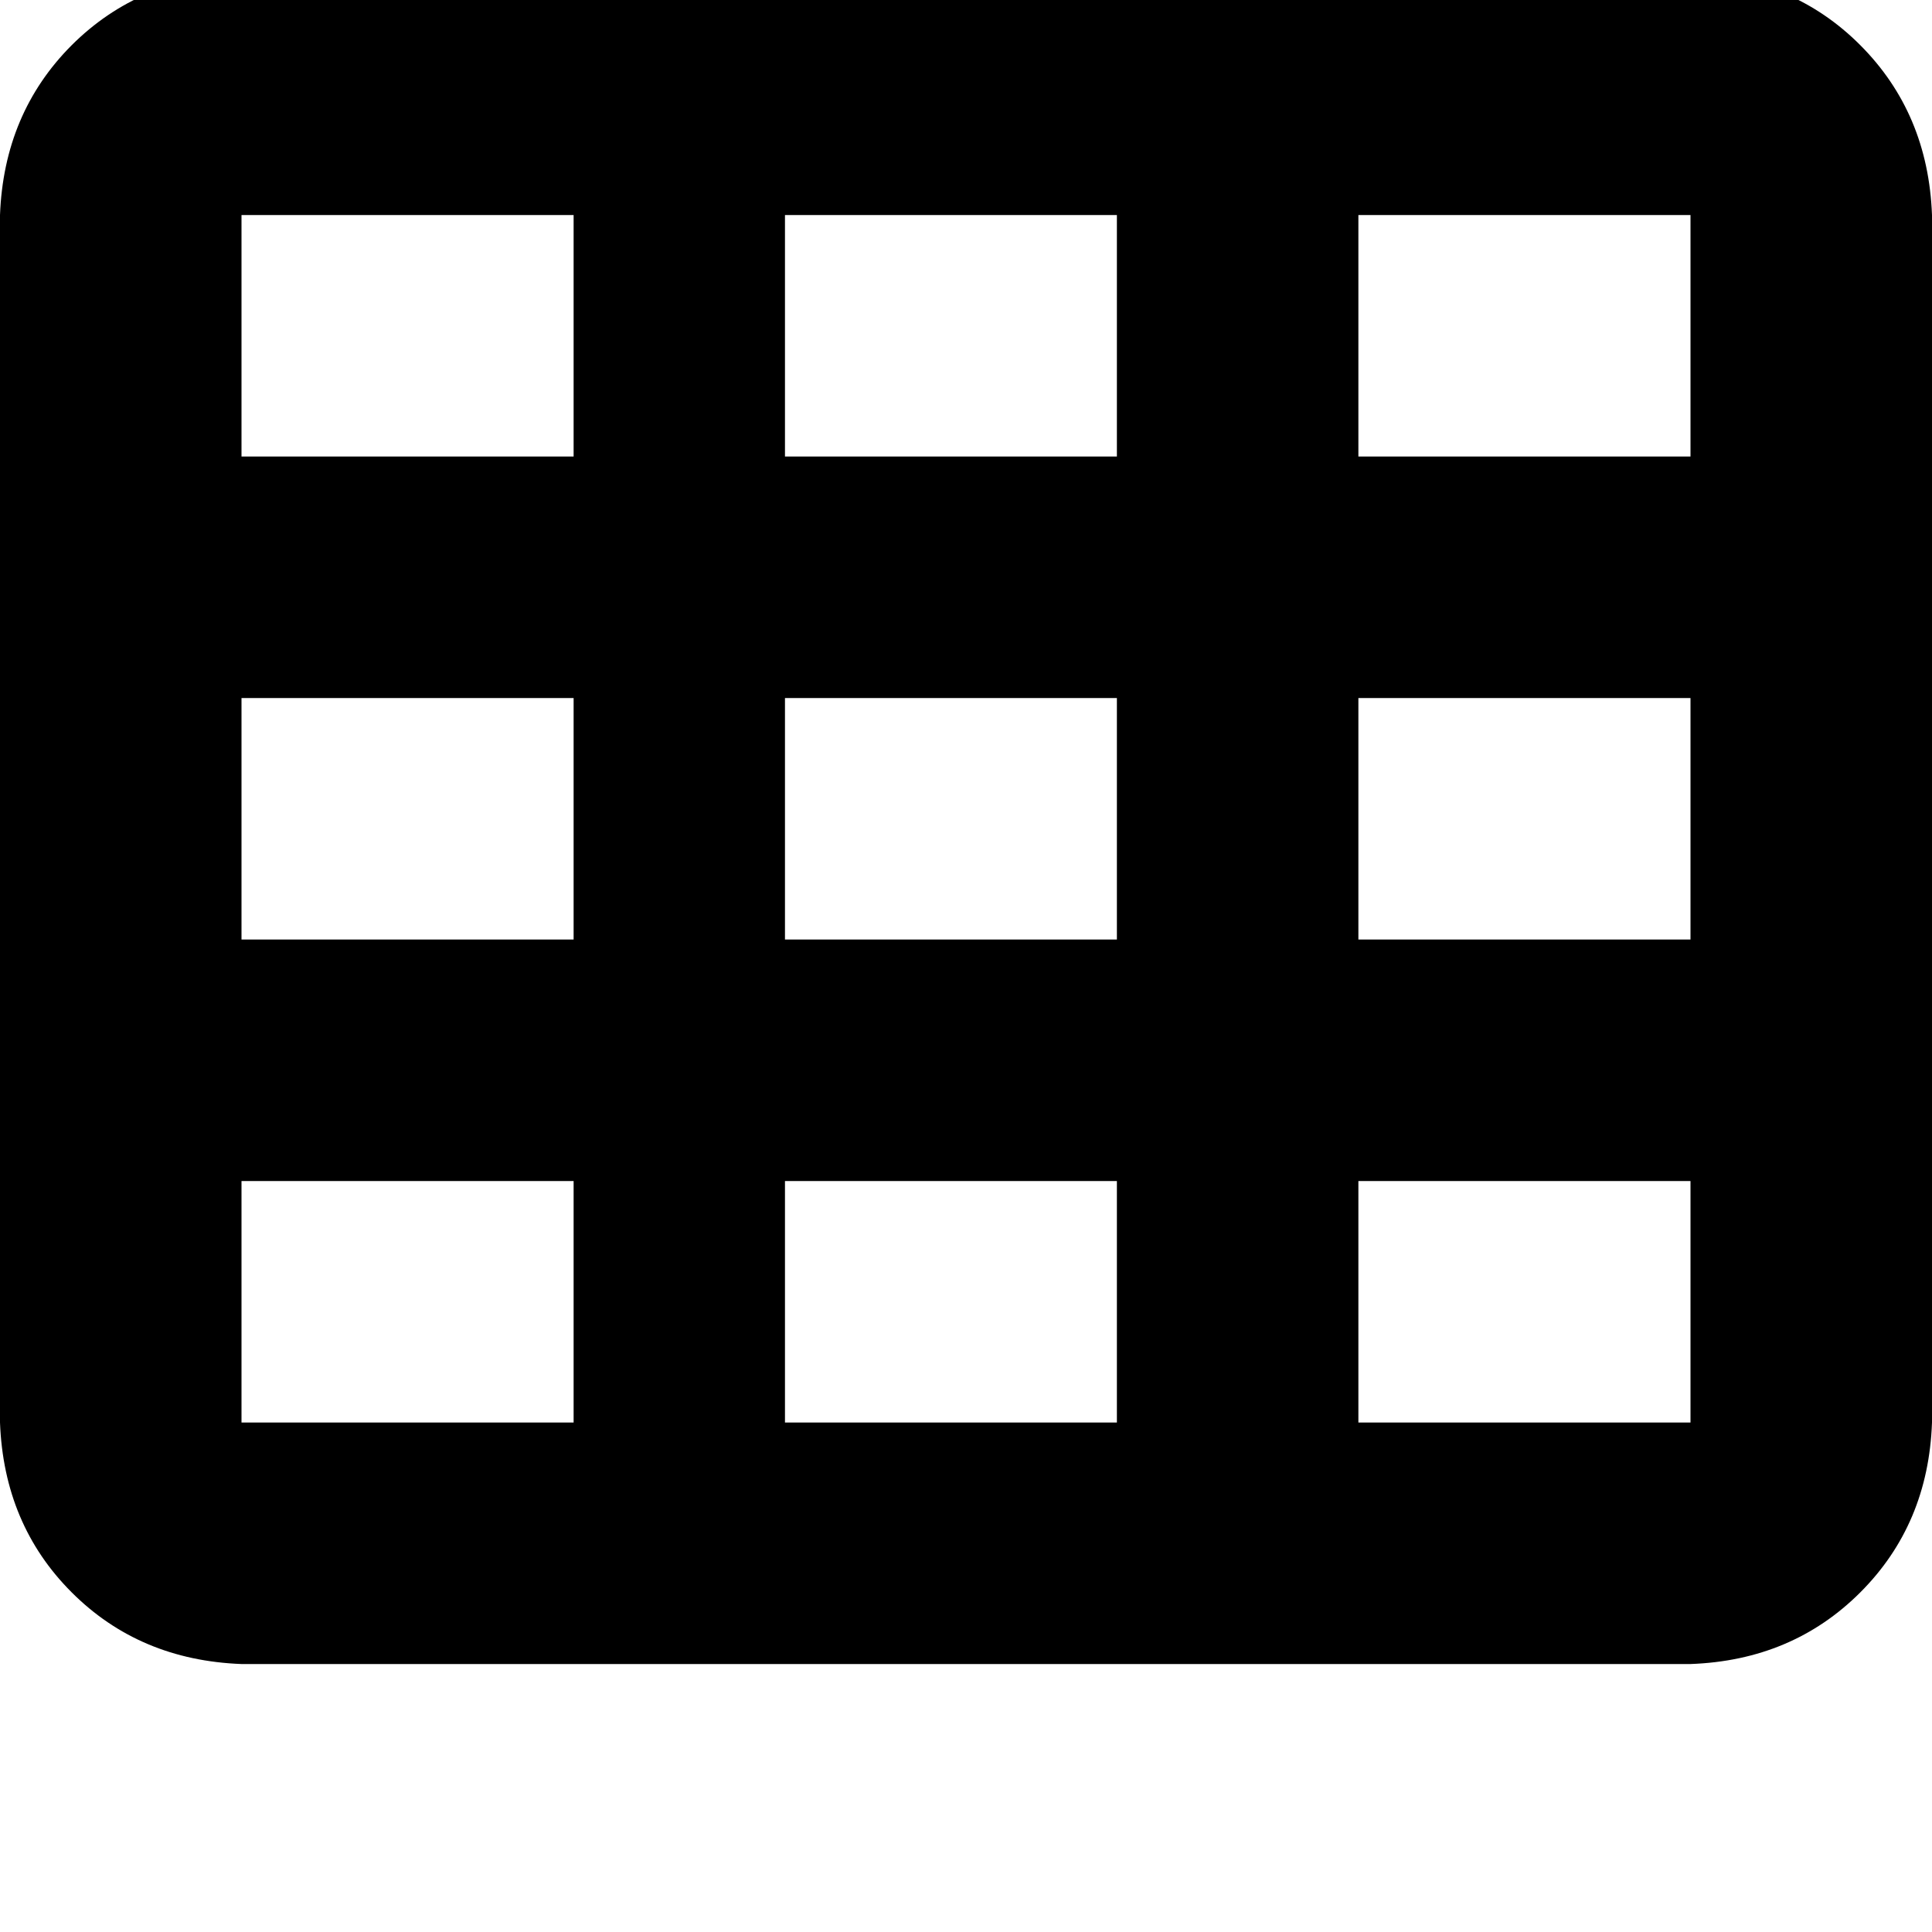 <svg height="1000" width="1000" xmlns="http://www.w3.org/2000/svg"><path d="M125 -13.7q-52.7 2 -87.9 37.1Q2 58.6 0 111.3v625q2 52.8 37.1 87.9t87.9 37.1h750q52.7 -1.9 87.9 -37.1t37.1 -87.9v-625Q998 58.6 962.9 23.4T875 -13.7H125zm171.9 125v125 -125 125H125v-125h171.9zm109.4 0h171.8H406.3h171.8v125H406.3v-125zm468.7 0v125 -125 125H703.1v-125H875zm-750 250h171.9H125h171.9v125H125v-125zm453.1 0v125 -125 125H406.3v-125h171.8zm125 0H875 703.1 875v125H703.1v-125zm-406.2 250v125 -125 125H125v-125h171.9zm109.4 0h171.8H406.3h171.8v125H406.3v-125zm468.7 0v125 -125 125H703.1v-125H875z"/></svg>